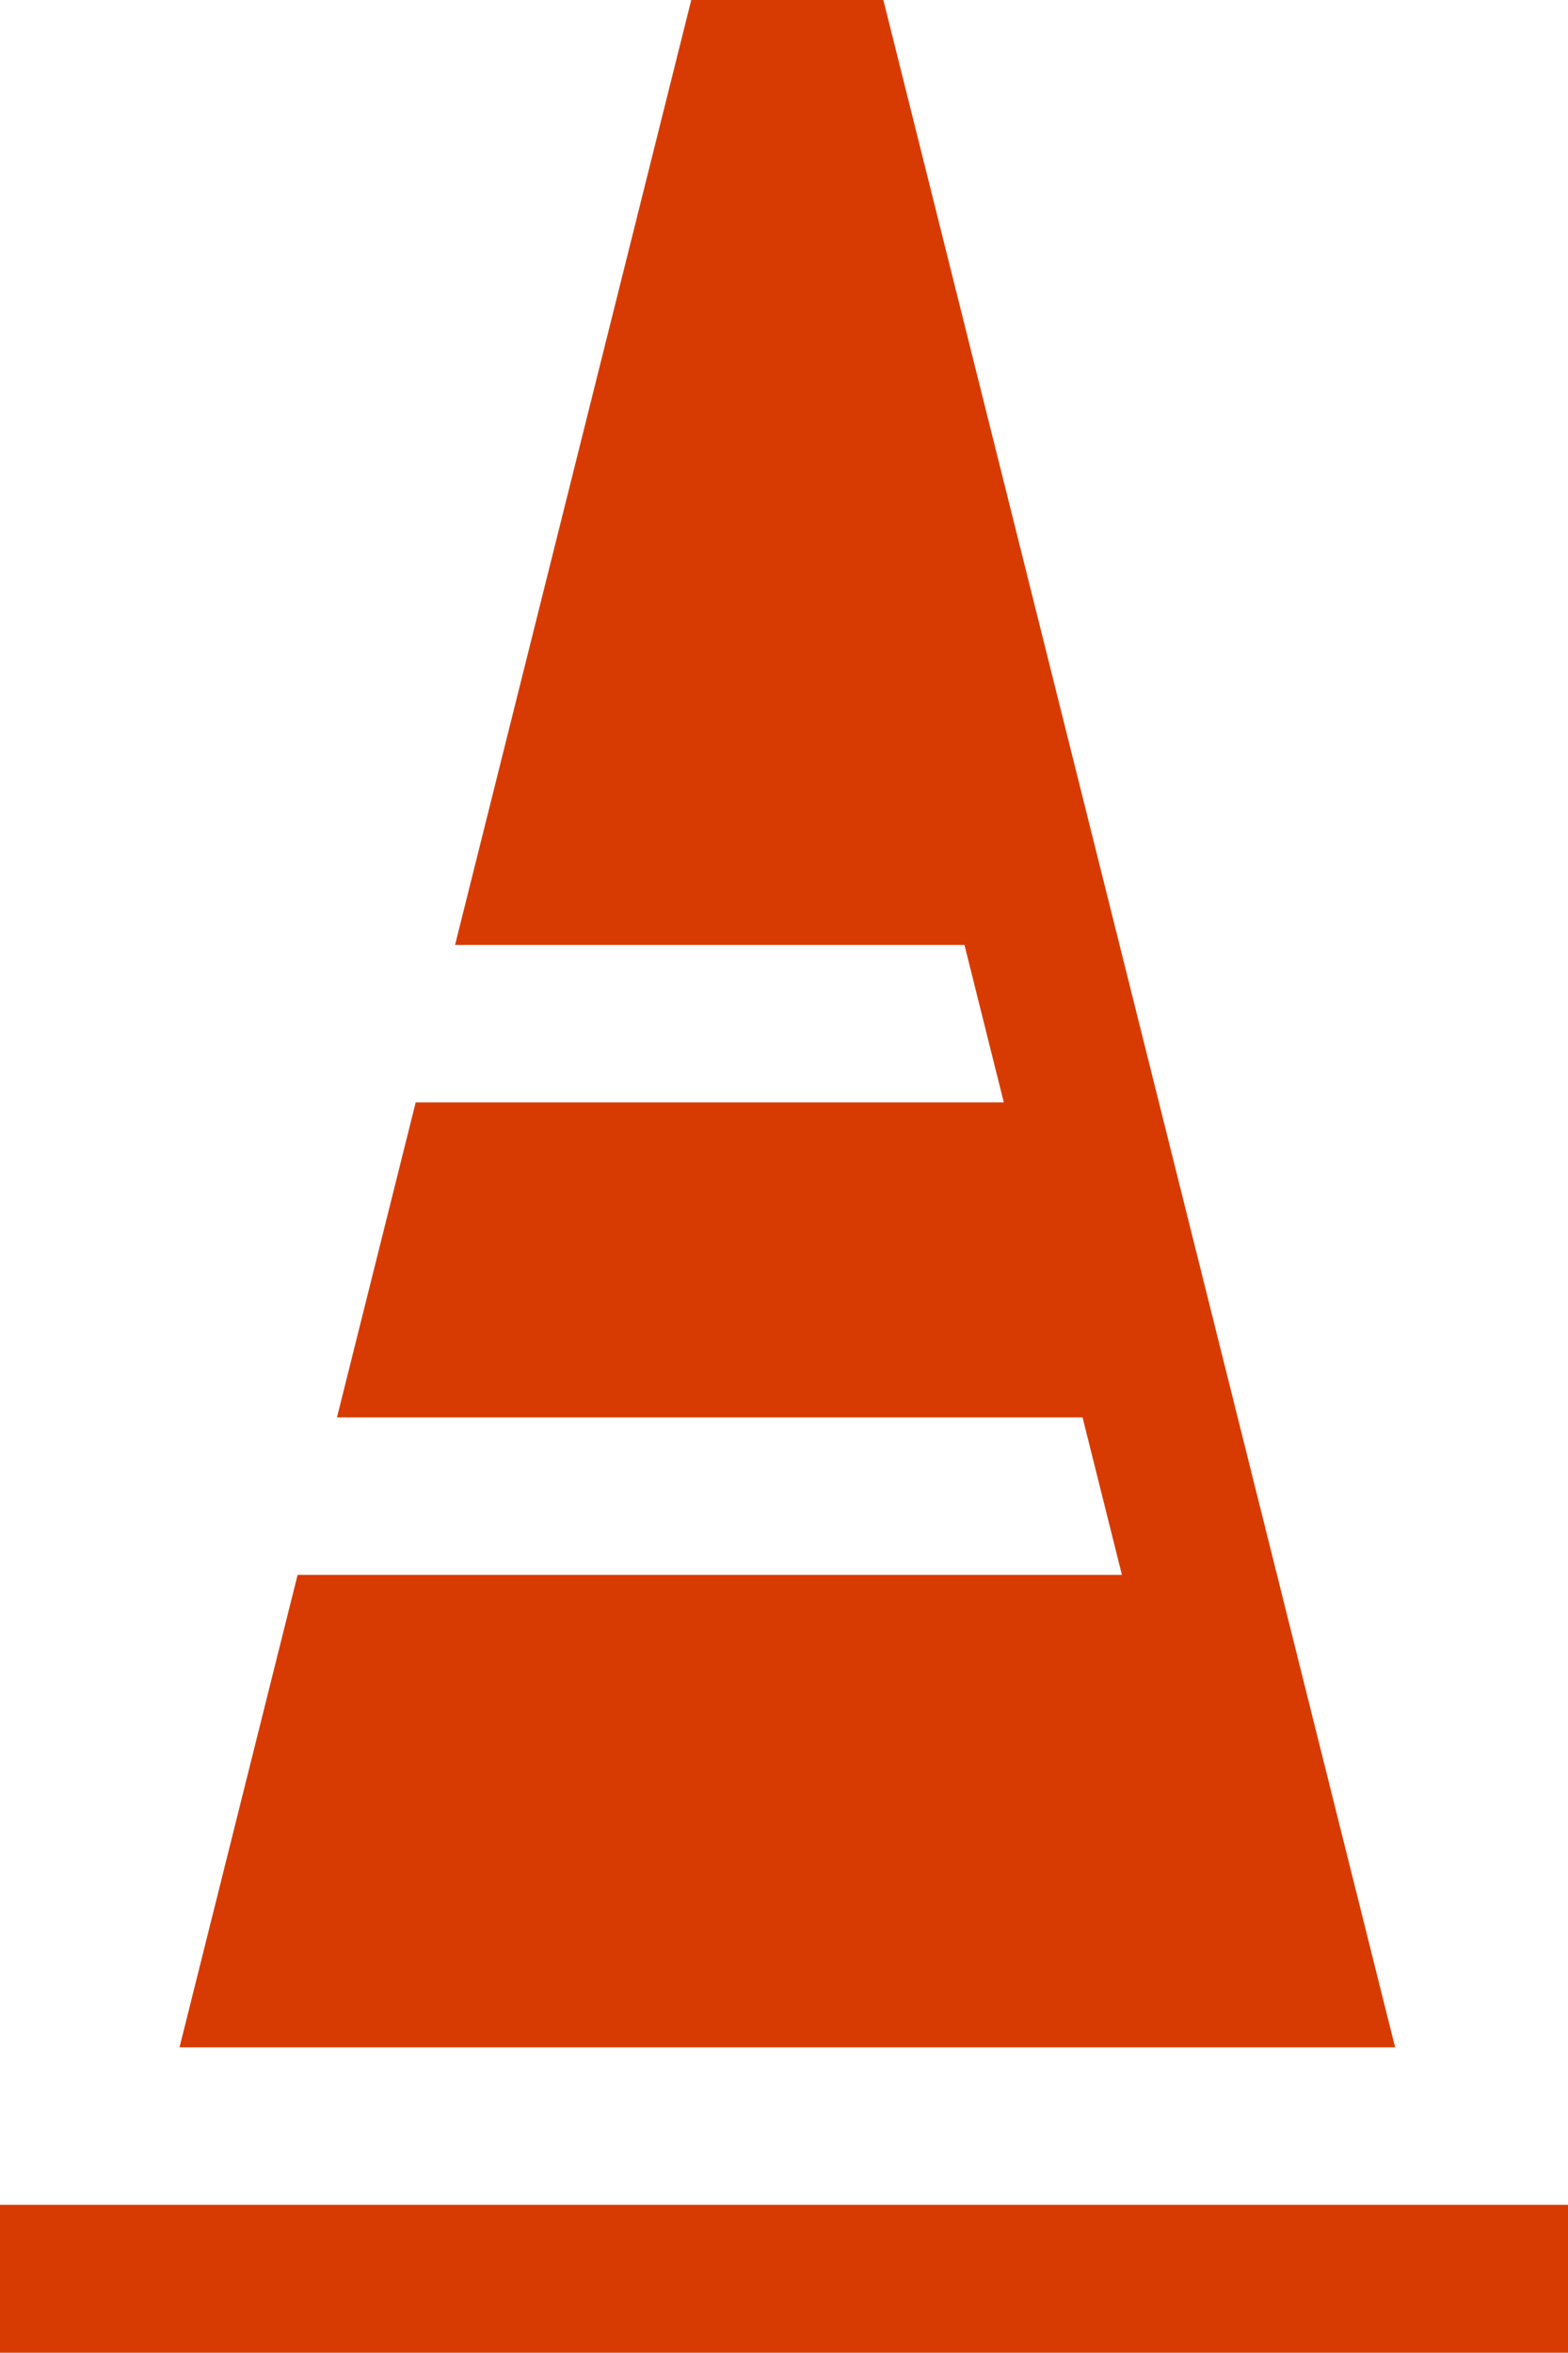 <svg xmlns="http://www.w3.org/2000/svg" xmlns:xlink="http://www.w3.org/1999/xlink" viewBox="0 0 21.31 31.97"><defs><style>.cls-1{fill:#d83b01;}</style><symbol id="Cone" data-name="Cone" viewBox="0 0 20 30"><polygon class="cls-1" points="3.78 20 2.28 26 17.72 26 11.22 0 8.78 0 5.78 12 12.25 12 12.75 14 5.28 14 4.28 18 13.75 18 14.25 20 3.78 20"/><rect class="cls-1" y="28" width="20" height="2"/></symbol></defs><title>tools_maintenance</title><g id="Layer_2" data-name="Layer 2"><g id="SYMBOLS"><use id="tools_maintenance" width="20" height="30" transform="scale(1.07)" xlink:href="#Cone"/></g></g></svg>